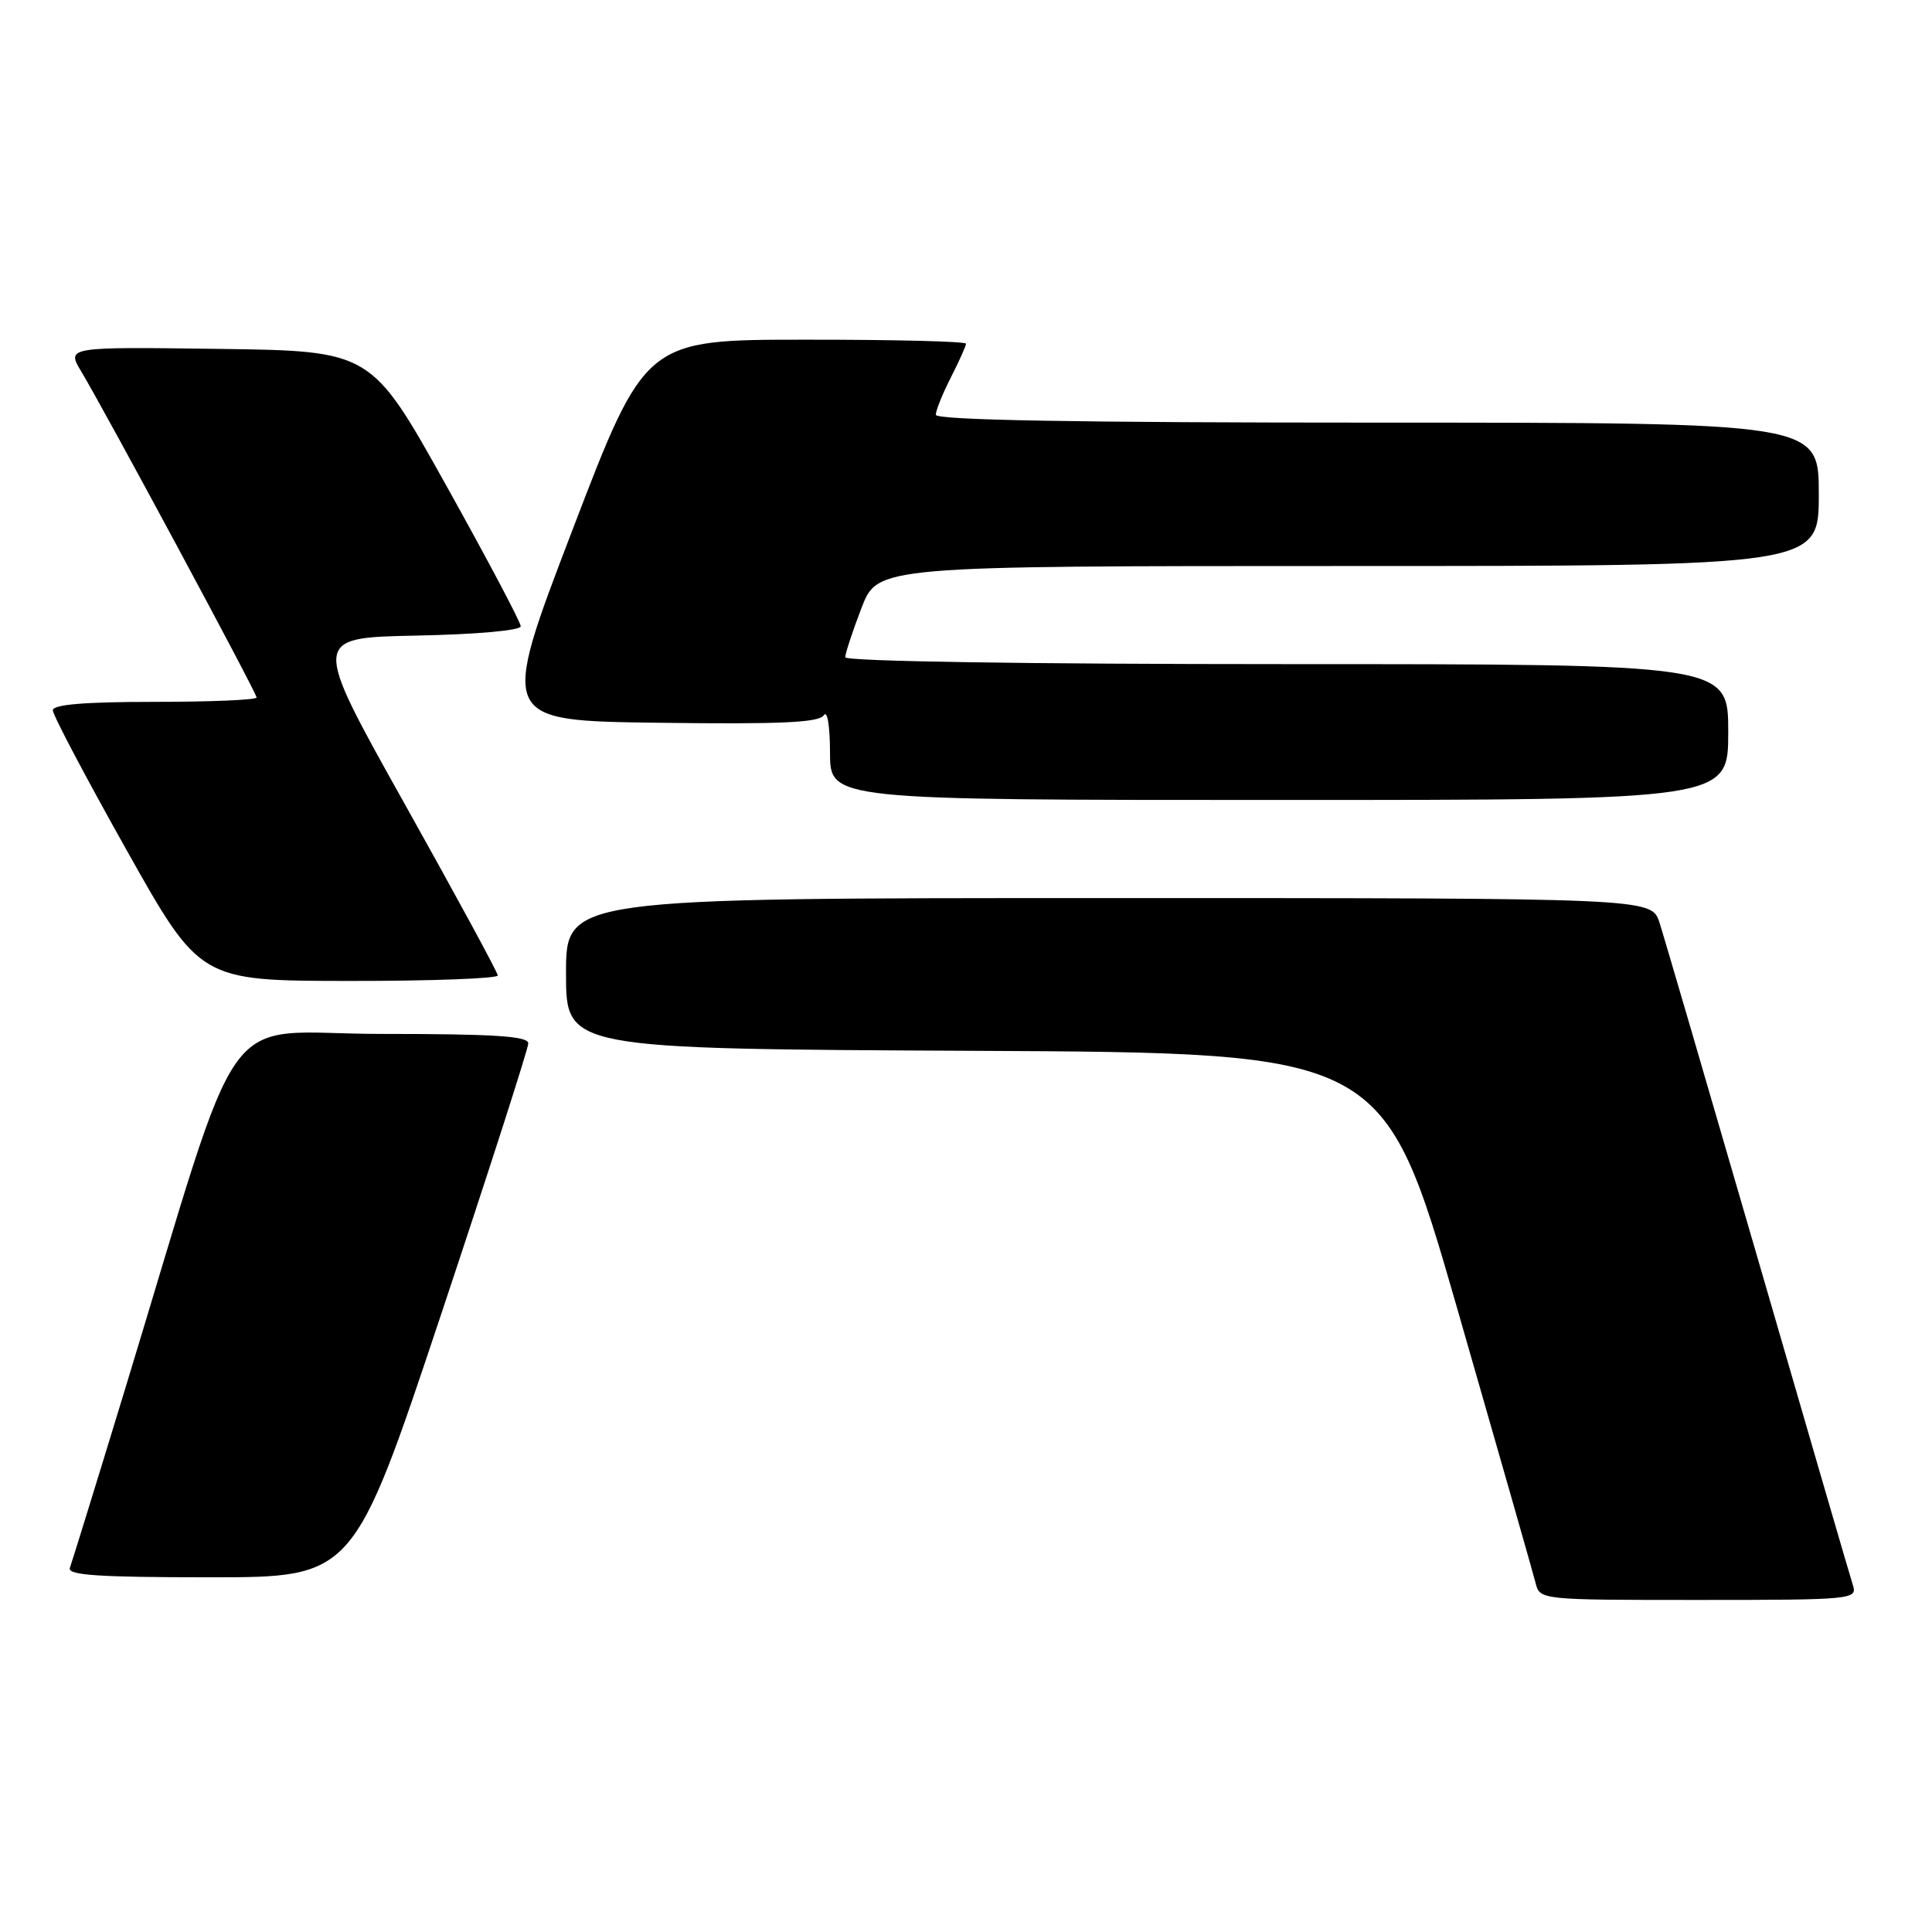 <?xml version="1.0" encoding="UTF-8" standalone="no"?>
<!DOCTYPE svg PUBLIC "-//W3C//DTD SVG 1.1//EN" "http://www.w3.org/Graphics/SVG/1.1/DTD/svg11.dtd" >
<svg xmlns="http://www.w3.org/2000/svg" xmlns:xlink="http://www.w3.org/1999/xlink" version="1.1" viewBox="0 0 256 256">
 <g >
 <path fill="currentColor"
d=" M 245.53 210.08 C 245.19 209.03 239.52 189.57 232.93 166.83 C 226.33 144.10 220.47 124.04 219.89 122.25 C 218.84 119.00 218.84 119.00 146.92 119.00 C 75.00 119.00 75.00 119.00 75.00 128.99 C 75.00 138.98 75.00 138.98 129.16 139.24 C 183.33 139.50 183.33 139.50 193.12 173.49 C 198.50 192.19 203.16 208.50 203.47 209.74 C 204.04 212.00 204.07 212.00 225.09 212.00 C 245.38 212.00 246.11 211.93 245.53 210.08 Z  M 58.42 174.25 C 64.79 155.14 70.00 138.94 70.00 138.25 C 70.00 137.29 65.44 137.00 50.54 137.00 C 28.55 137.00 32.68 131.26 16.44 184.50 C 12.75 196.60 9.51 207.06 9.26 207.75 C 8.89 208.72 13.01 209.00 27.81 209.00 C 46.83 209.00 46.83 209.00 58.42 174.25 Z  M 65.96 129.25 C 65.94 128.84 60.38 118.60 53.61 106.50 C 41.30 84.50 41.30 84.50 55.15 84.22 C 63.15 84.06 69.00 83.54 69.00 82.98 C 69.00 82.46 64.54 74.03 59.09 64.26 C 49.18 46.50 49.18 46.50 29.00 46.23 C 8.81 45.96 8.81 45.96 10.77 49.23 C 14.02 54.65 34.00 91.80 34.00 92.42 C 34.00 92.74 27.93 93.00 20.50 93.00 C 11.20 93.00 7.00 93.35 7.00 94.12 C 7.00 94.74 11.39 103.05 16.75 112.60 C 26.50 129.96 26.50 129.96 46.25 129.98 C 57.11 129.99 65.98 129.66 65.96 129.25 Z  M 229.00 97.00 C 229.00 88.00 229.00 88.00 170.50 88.00 C 135.98 88.00 112.00 87.63 112.00 87.09 C 112.00 86.59 112.96 83.66 114.14 80.59 C 116.28 75.00 116.28 75.00 178.64 75.00 C 241.00 75.00 241.00 75.00 241.00 65.50 C 241.00 56.00 241.00 56.00 182.50 56.00 C 142.67 56.00 124.00 55.67 124.00 54.96 C 124.00 54.39 124.90 52.16 126.00 50.00 C 127.10 47.84 128.00 45.84 128.00 45.54 C 128.00 45.24 118.44 45.00 106.75 45.01 C 85.50 45.01 85.50 45.01 75.84 70.26 C 66.18 95.50 66.18 95.50 87.27 95.77 C 103.47 95.98 108.54 95.75 109.16 94.77 C 109.62 94.05 109.98 96.19 109.98 99.75 C 110.00 106.00 110.00 106.00 169.50 106.00 C 229.00 106.00 229.00 106.00 229.00 97.00 Z "/>
</g>
</svg>
